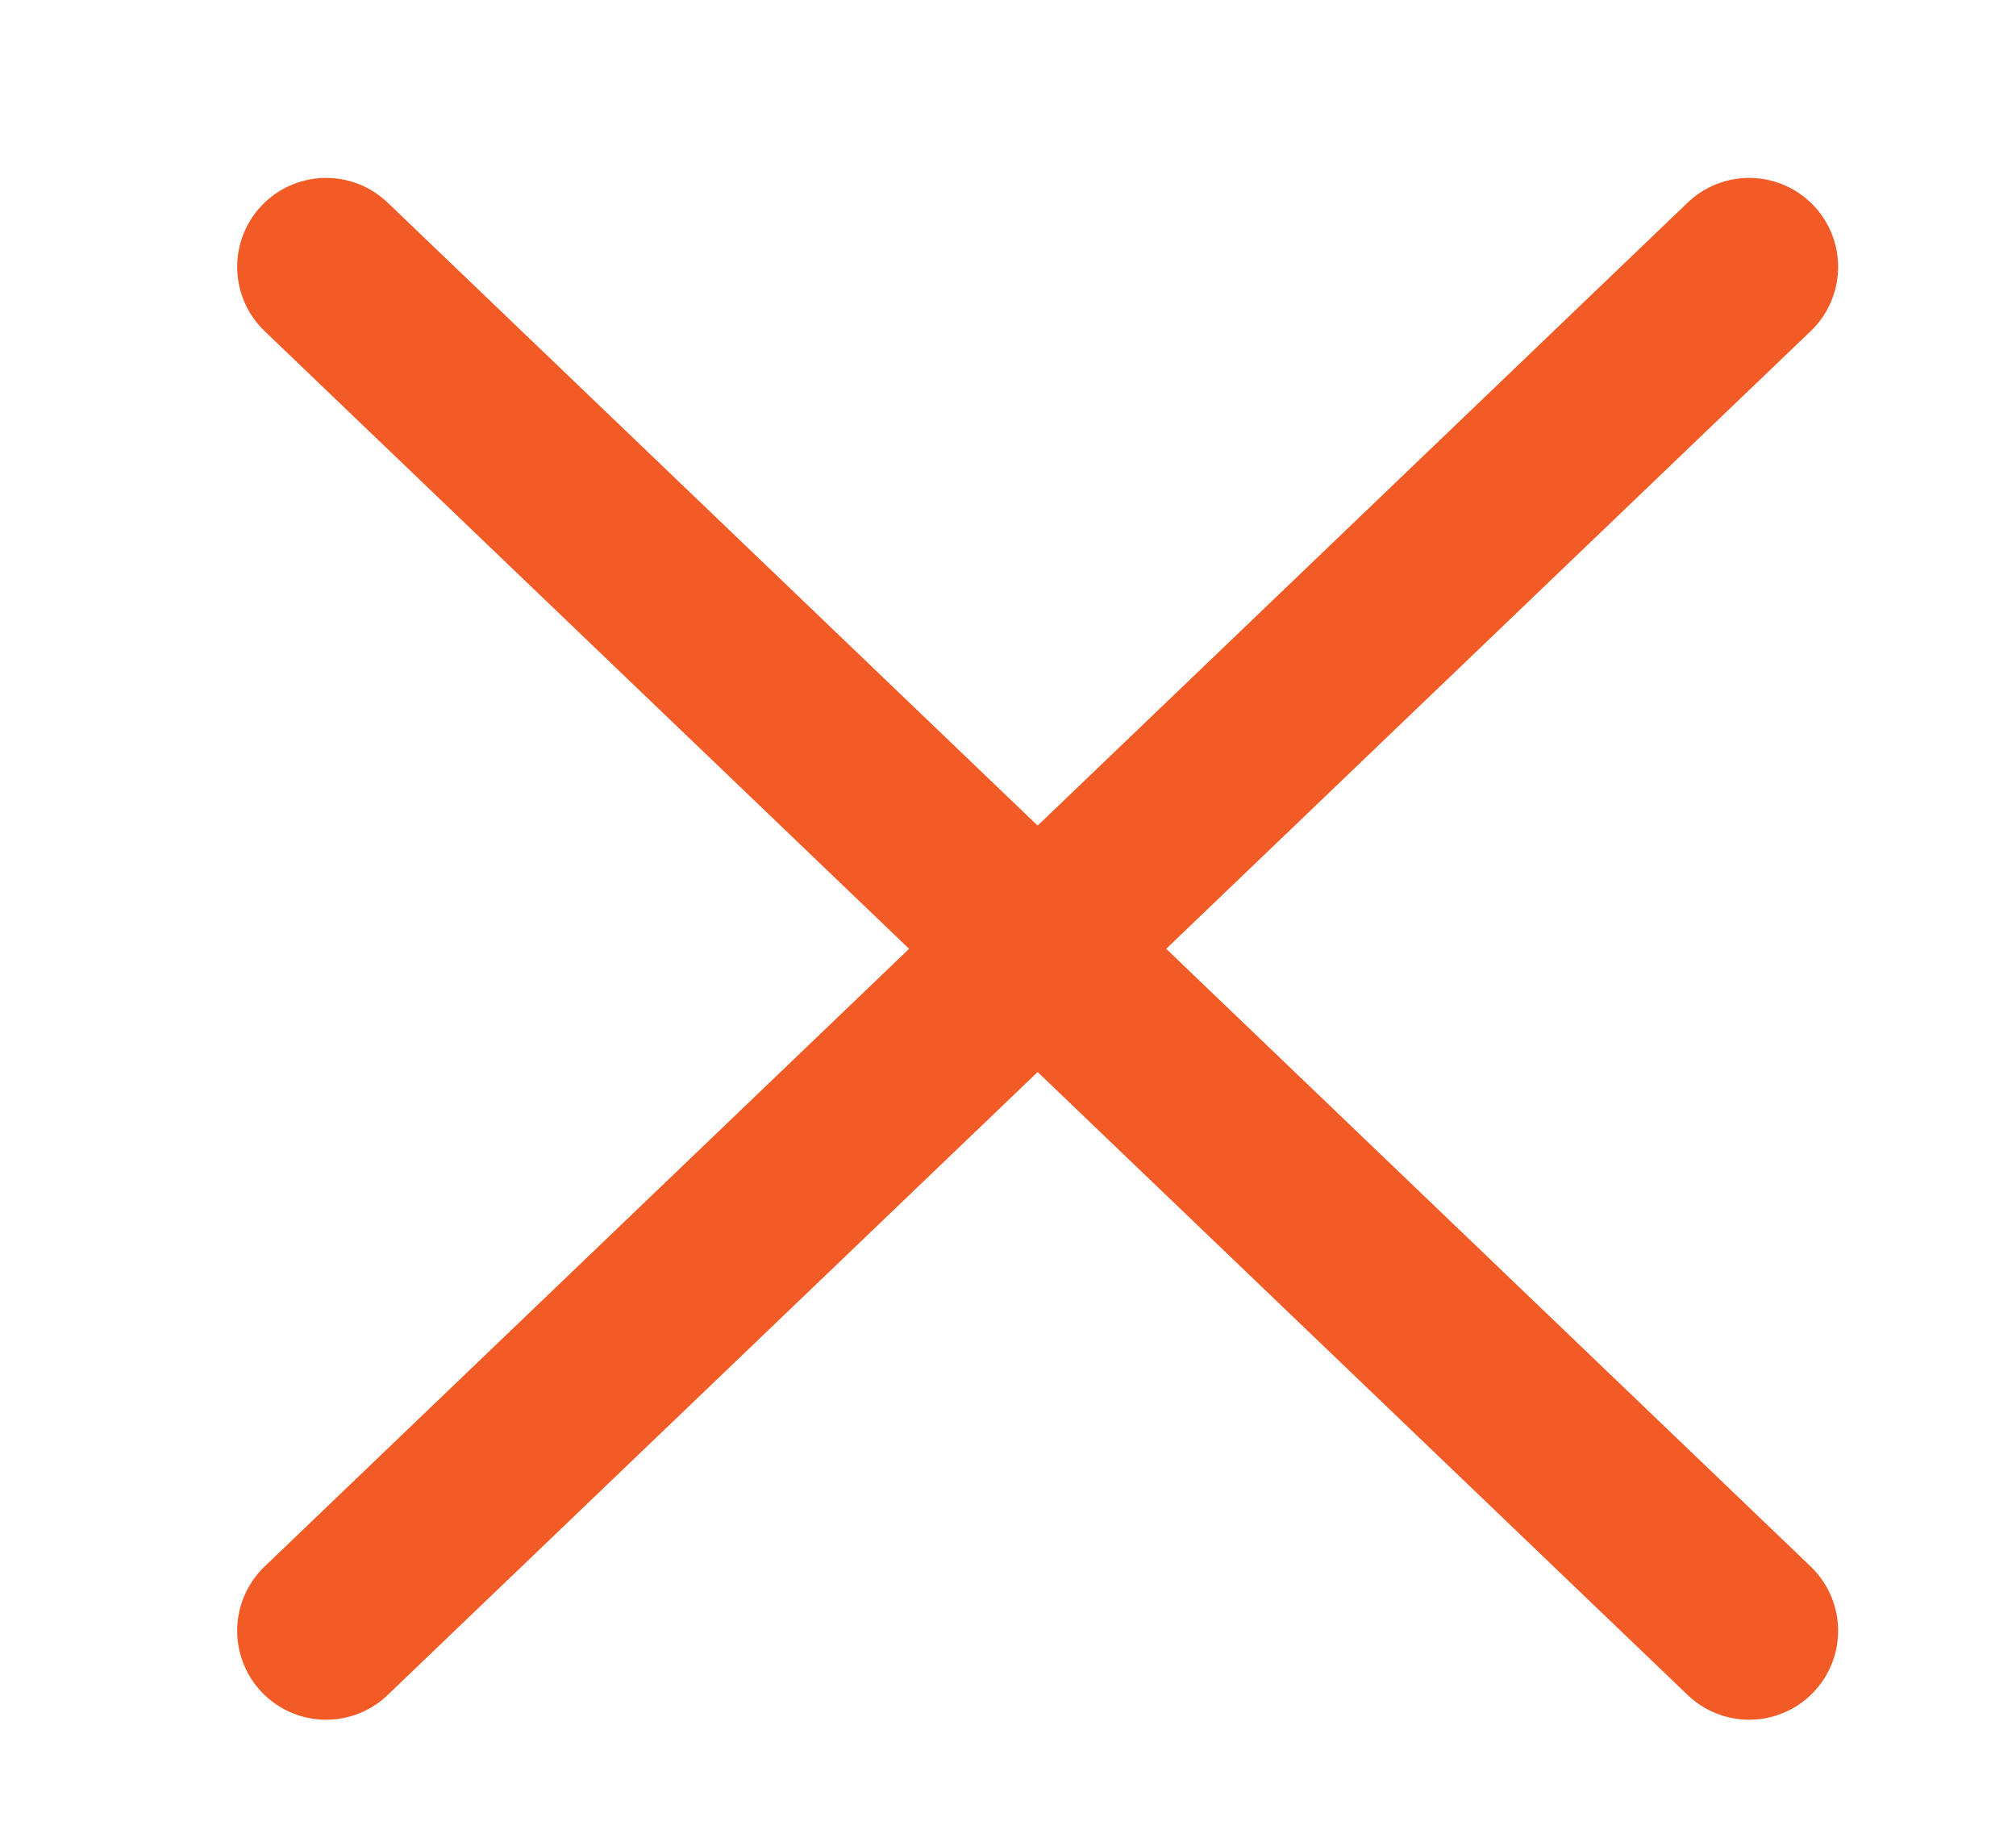 <svg width="34" height="31" viewBox="0 0 34 31" xmlns="http://www.w3.org/2000/svg">
<path d="M5.5 4.5L29.5 27.5M29.5 4.5L5.5 27.5" fill="none" stroke="#f25b26" stroke-width="3" stroke-linecap="round"/>
</svg>
